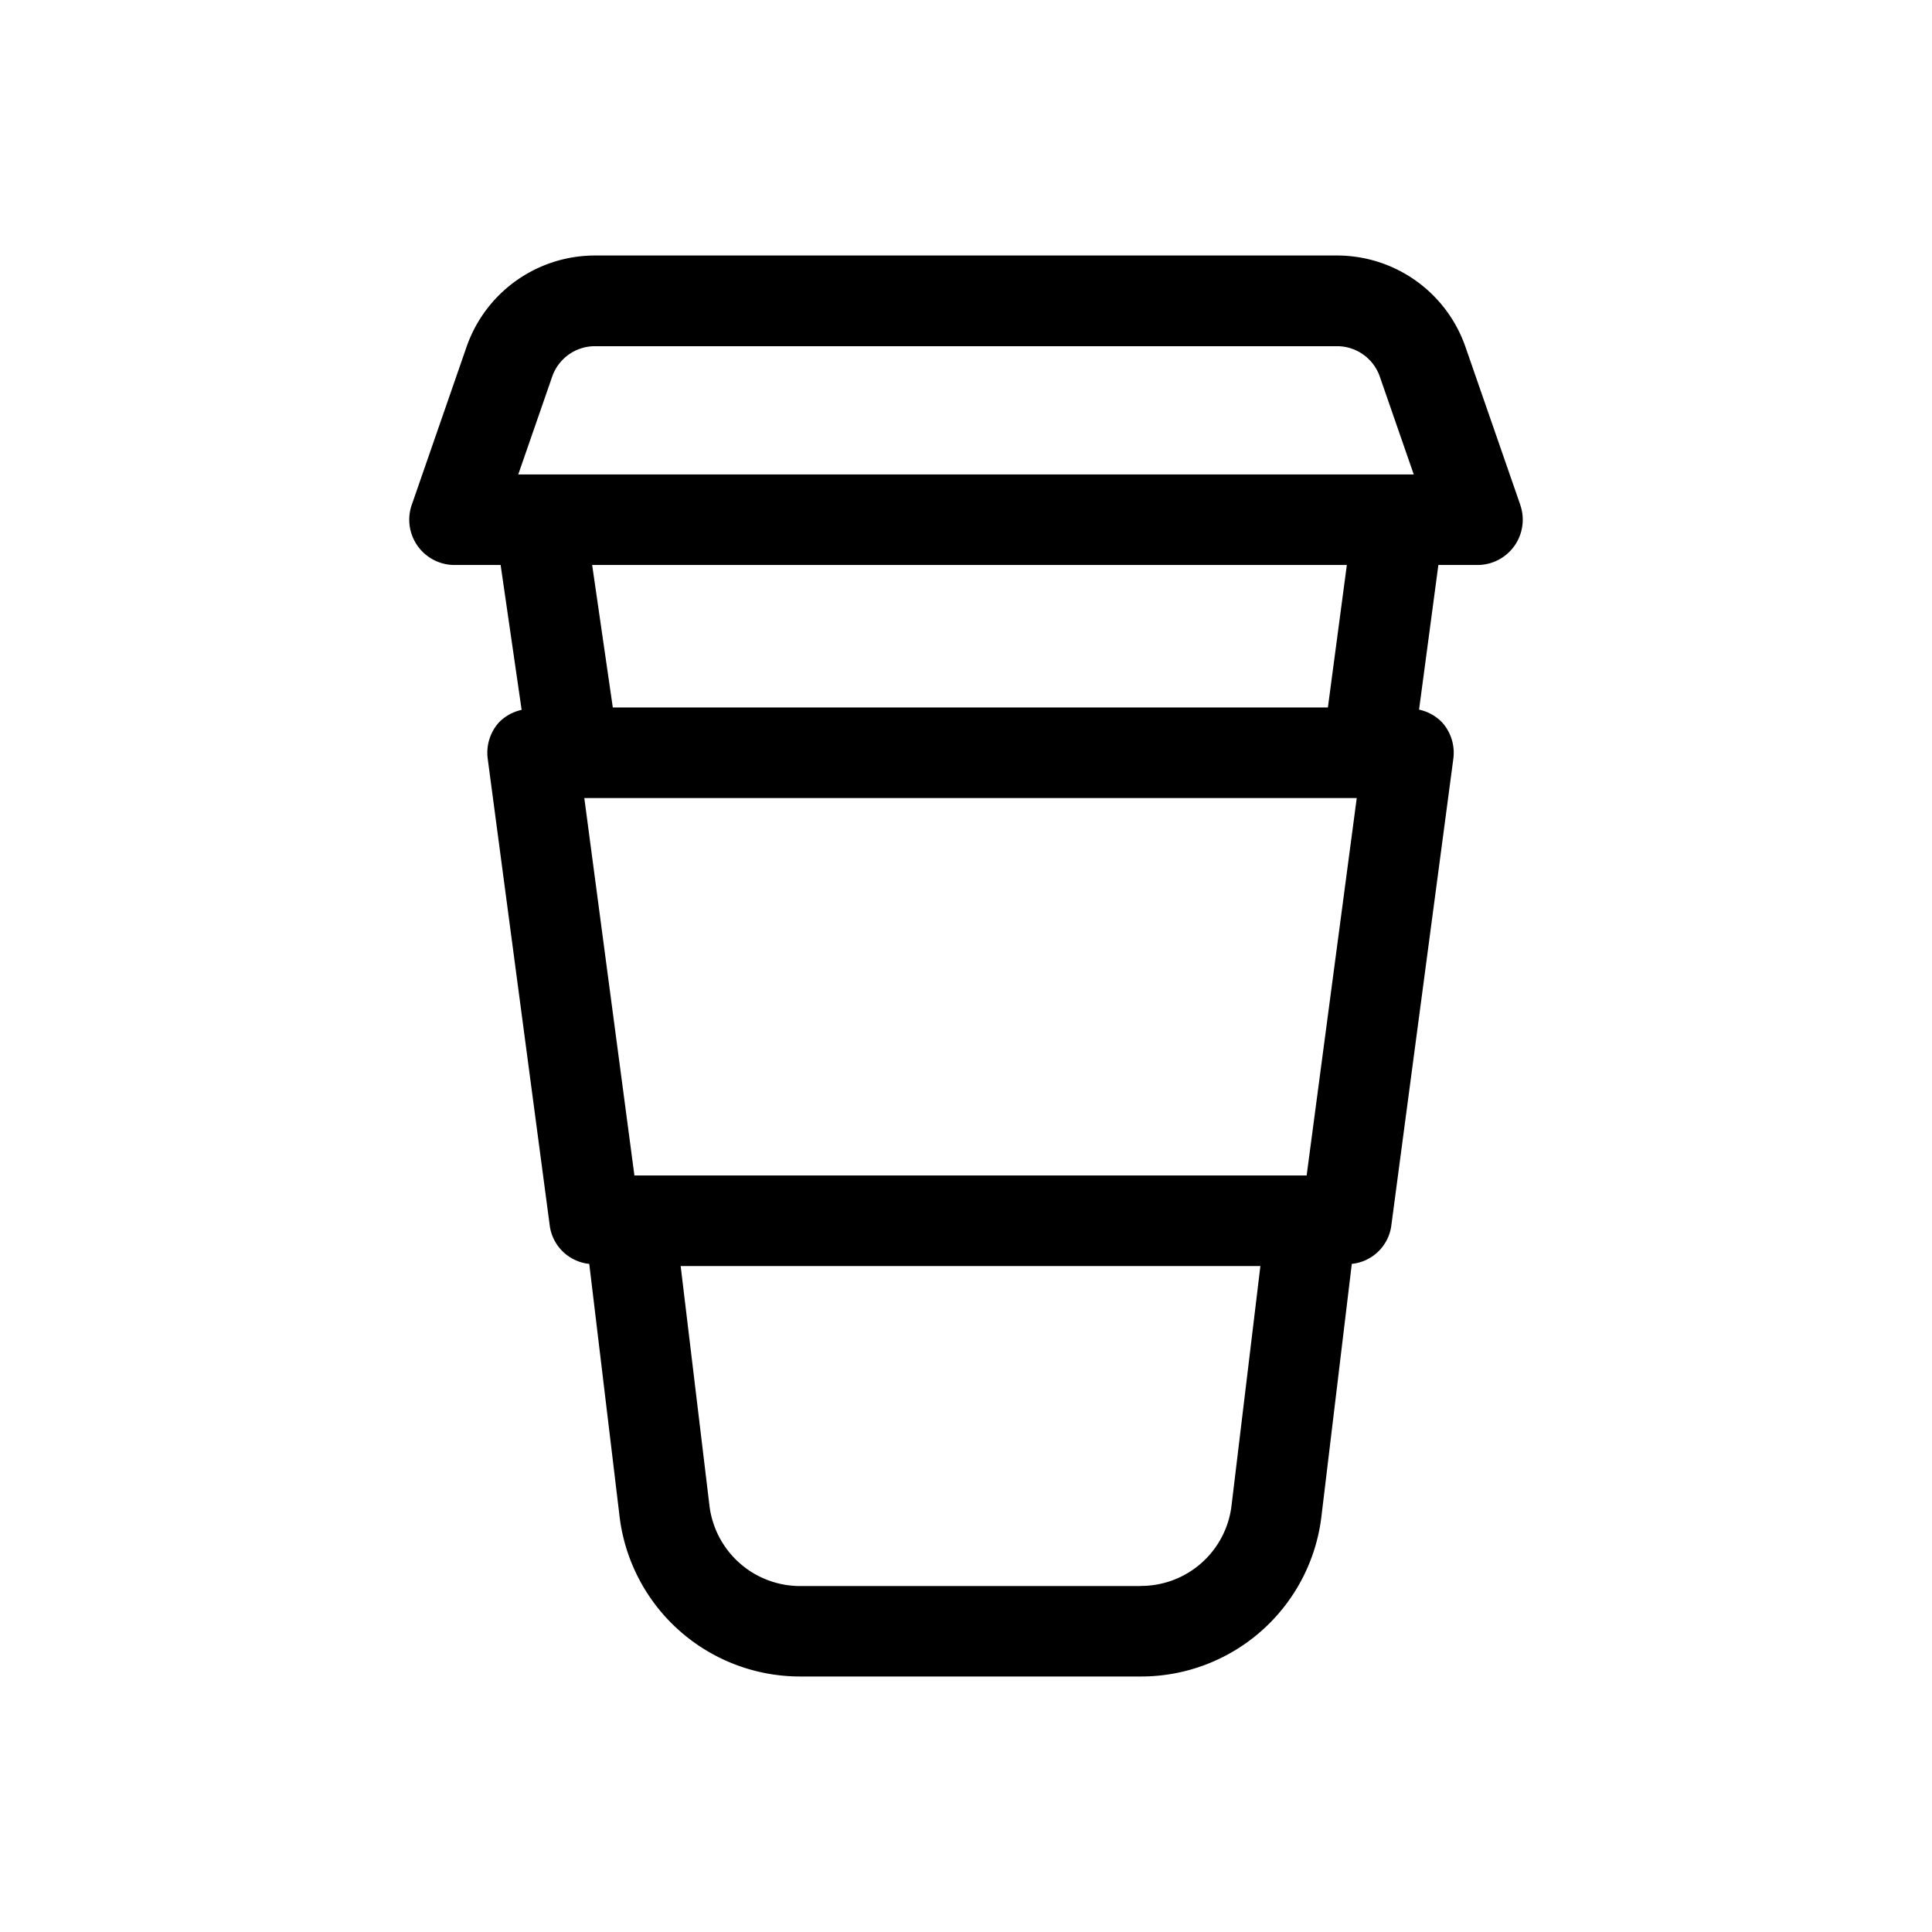 <svg xmlns="http://www.w3.org/2000/svg" viewBox="0 0 16 16"><path d="M12.59 4.18l-.454-1.308a1.126 1.126 0 0 0-1.064-.756H4.928a1.126 1.126 0 0 0-1.064.756L3.41 4.181a.375.375 0 0 0 .355.498h.381l.174 1.2a.37.37 0 0 0-.191.107.377.377 0 0 0-.09.297l.515 3.876a.368.368 0 0 0 .326.308l.249 2.075a1.506 1.506 0 0 0 1.498 1.342h2.821a1.504 1.504 0 0 0 1.497-1.338l.25-2.079a.368.368 0 0 0 .326-.308l.515-3.876a.377.377 0 0 0-.09-.297.37.37 0 0 0-.194-.109l.16-1.198h.323a.375.375 0 0 0 .355-.498zM4.573 3.119a.375.375 0 0 1 .355-.252h6.144a.375.375 0 0 1 .355.252l.281.81H4.292zm4.875 10.016H6.627a.757.757 0 0 1-.753-.678l-.237-1.972h4.801L10.2 12.46a.755.755 0 0 1-.752.674zm1.373-3.4H5.254l-.415-3.126h6.397zm.176-3.876H5.075l-.171-1.18h6.25z"/></svg>